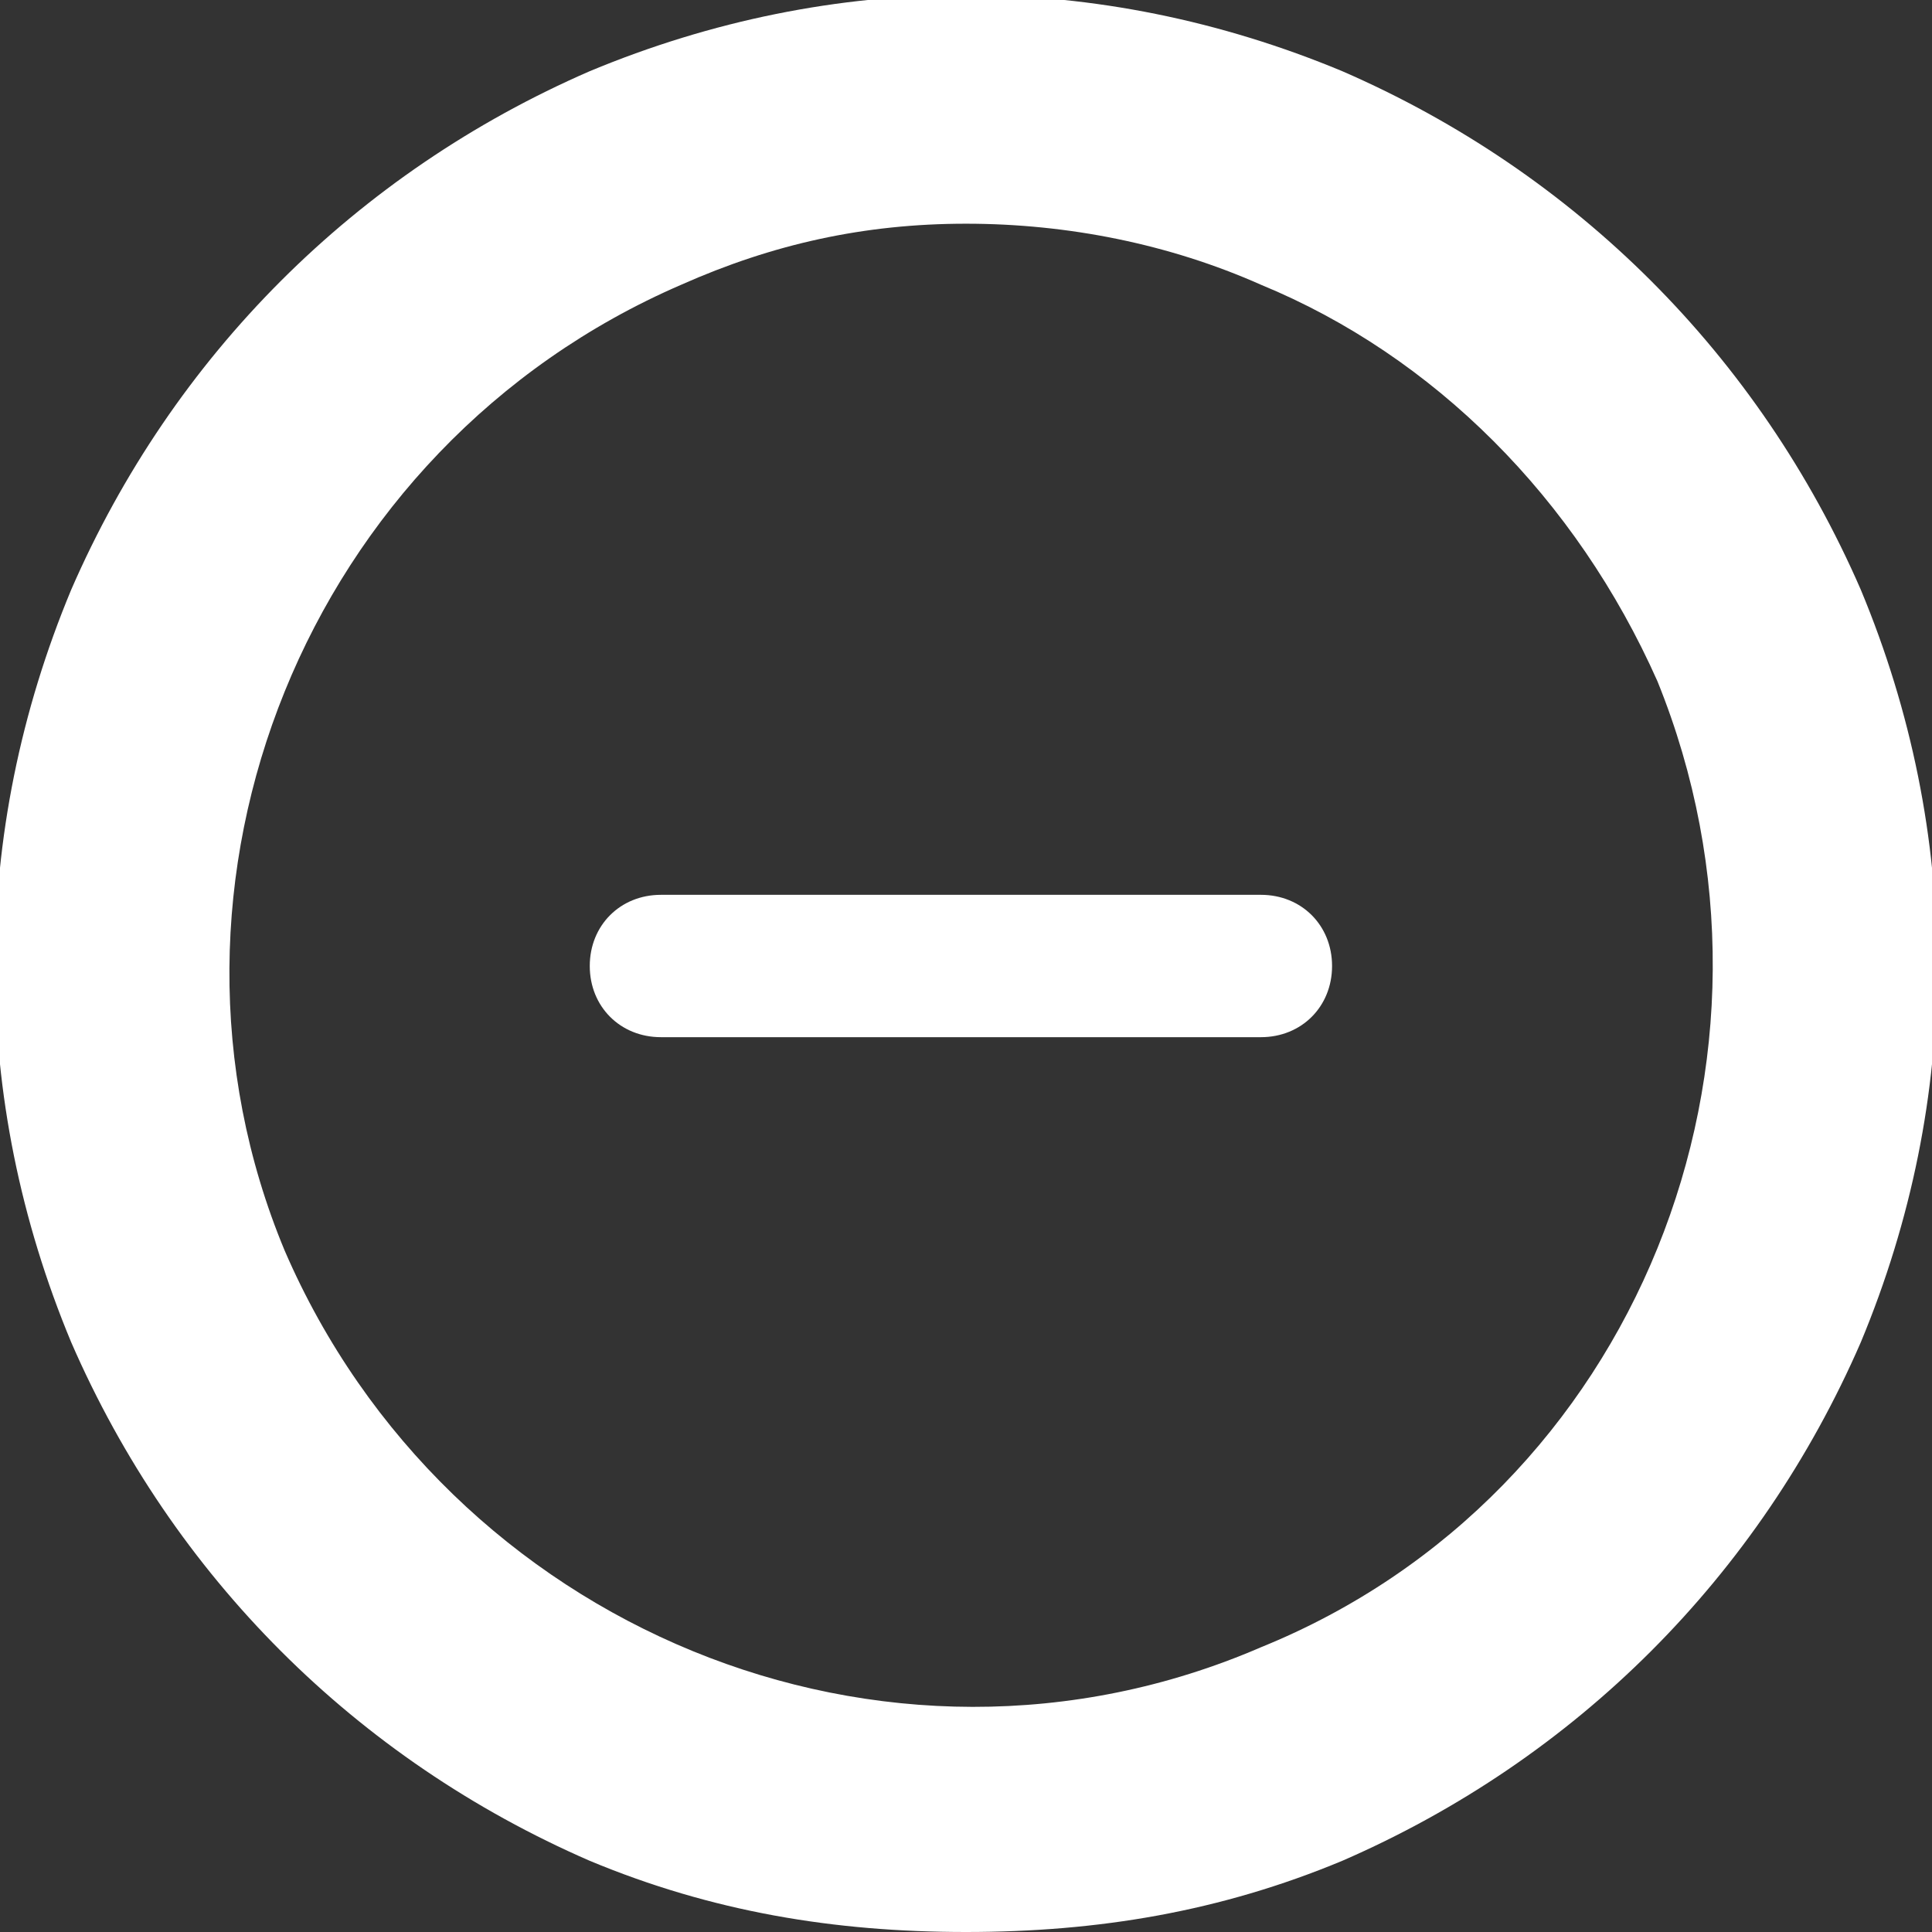 <?xml version="1.0" encoding="utf-8"?>
<!-- Generator: Adobe Illustrator 19.2.0, SVG Export Plug-In . SVG Version: 6.00 Build 0)  -->
<svg version="1.1" id="Layer_1" xmlns="http://www.w3.org/2000/svg" xmlns:xlink="http://www.w3.org/1999/xlink" x="0px" y="0px"
	 width="19px" height="19px" viewBox="0 0 19 19" style="enable-background:new 0 0 19 19;" xml:space="preserve">
<rect x="0" y="0" width="19" height="19" fill="#333333" stroke="none"/>
<style type="text/css">
	.st0{fill:#FFFFFF;}
</style>
<title>icon-add</title>
<g>
	<path class="st0" d="M18.3,5.8c-1-2.3-2.8-4.1-5.1-5.1c-2.4-1-5-1-7.4,0c-2.3,1-4.1,2.8-5.1,5.1c-1,2.4-1,5,0,7.4
		c1,2.3,2.8,4.1,5.1,5.1C7,18.8,8.2,19,9.5,19c1.3,0,2.5-0.2,3.7-0.7c2.3-1,4.1-2.8,5.1-5.1C19.3,10.8,19.3,8.2,18.3,5.8z
		 M12.4,16.2c-3.7,1.6-8-0.2-9.6-3.9C1.3,8.7,3,4.4,6.7,2.8c0.9-0.4,1.8-0.6,2.8-0.6c1,0,2,0.2,2.9,0.6c1.7,0.7,3.1,2.1,3.9,3.9
		C17.8,10.4,16.1,14.7,12.4,16.2z"/>
	<path class="st0" d="M12.4,8.8l-5.9,0c-0.4,0-0.7,0.3-0.7,0.7c0,0.4,0.3,0.7,0.7,0.7l5.9,0c0.4,0,0.7-0.3,0.7-0.7
		C13.1,9.1,12.8,8.8,12.4,8.8z"/>
</g>
</svg>
